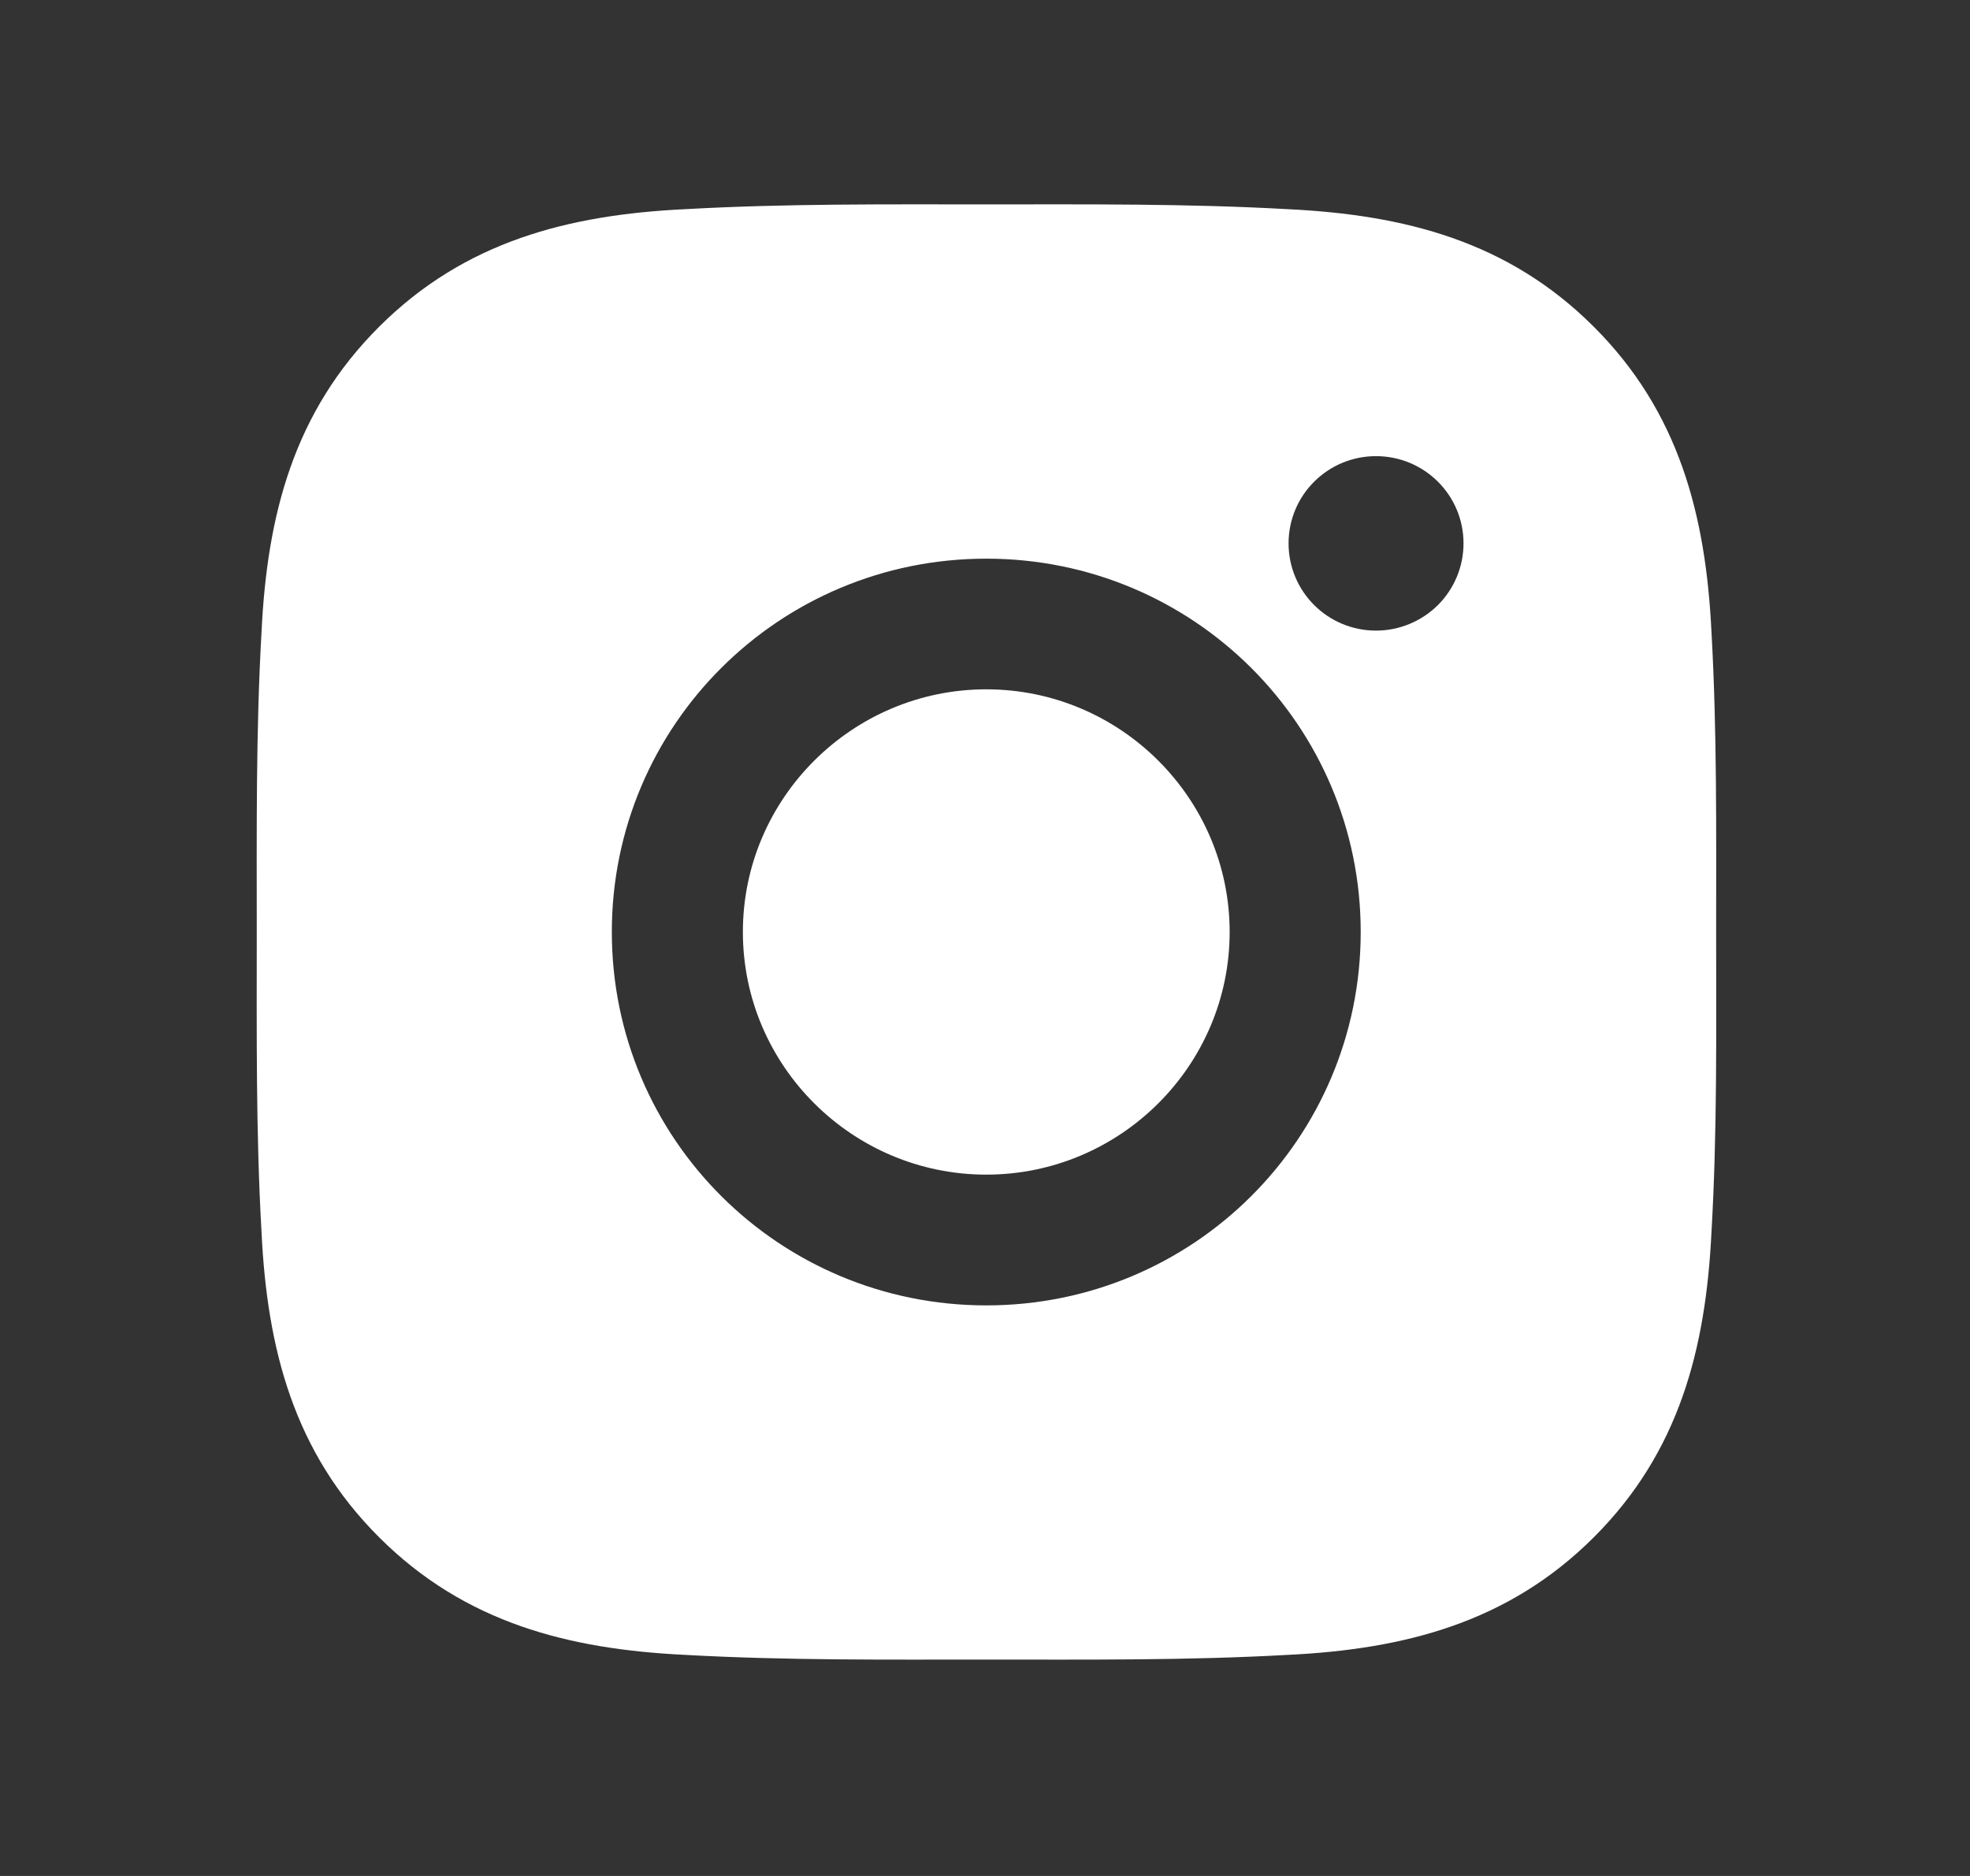 <svg width="21" height="20" viewBox="0 0 21 20" fill="none" xmlns="http://www.w3.org/2000/svg">
<rect x="0" y="0" width="21" height="20" fill="#333333" stroke="none"/>
<path d="M10.514 7.349C9.085 7.349 7.919 8.512 7.919 9.936C7.919 11.361 9.085 12.523 10.514 12.523C11.942 12.523 13.108 11.361 13.108 9.936C13.108 8.512 11.942 7.349 10.514 7.349ZM18.294 9.936C18.294 8.865 18.304 7.804 18.244 6.734C18.183 5.492 17.899 4.39 16.988 3.482C16.076 2.571 14.972 2.29 13.727 2.23C12.652 2.17 11.588 2.179 10.515 2.179C9.441 2.179 8.377 2.17 7.304 2.23C6.059 2.29 4.954 2.573 4.043 3.482C3.13 4.392 2.848 5.492 2.788 6.734C2.727 7.805 2.737 8.867 2.737 9.936C2.737 11.006 2.727 12.069 2.788 13.139C2.848 14.381 3.132 15.483 4.043 16.391C4.955 17.301 6.059 17.583 7.304 17.643C8.379 17.703 9.443 17.693 10.515 17.693C11.59 17.693 12.654 17.703 13.727 17.643C14.972 17.583 16.078 17.299 16.988 16.391C17.901 15.481 18.183 14.381 18.244 13.139C18.306 12.069 18.294 11.008 18.294 9.936V9.936ZM10.514 13.917C8.305 13.917 6.522 12.139 6.522 9.936C6.522 7.734 8.305 5.956 10.514 5.956C12.722 5.956 14.505 7.734 14.505 9.936C14.505 12.139 12.722 13.917 10.514 13.917ZM14.668 6.723C14.153 6.723 13.736 6.307 13.736 5.793C13.736 5.279 14.153 4.863 14.668 4.863C15.184 4.863 15.601 5.279 15.601 5.793C15.601 5.915 15.577 6.036 15.53 6.149C15.483 6.262 15.415 6.364 15.328 6.451C15.241 6.537 15.139 6.605 15.025 6.652C14.912 6.699 14.791 6.723 14.668 6.723V6.723Z" fill="white"/>
</svg>
